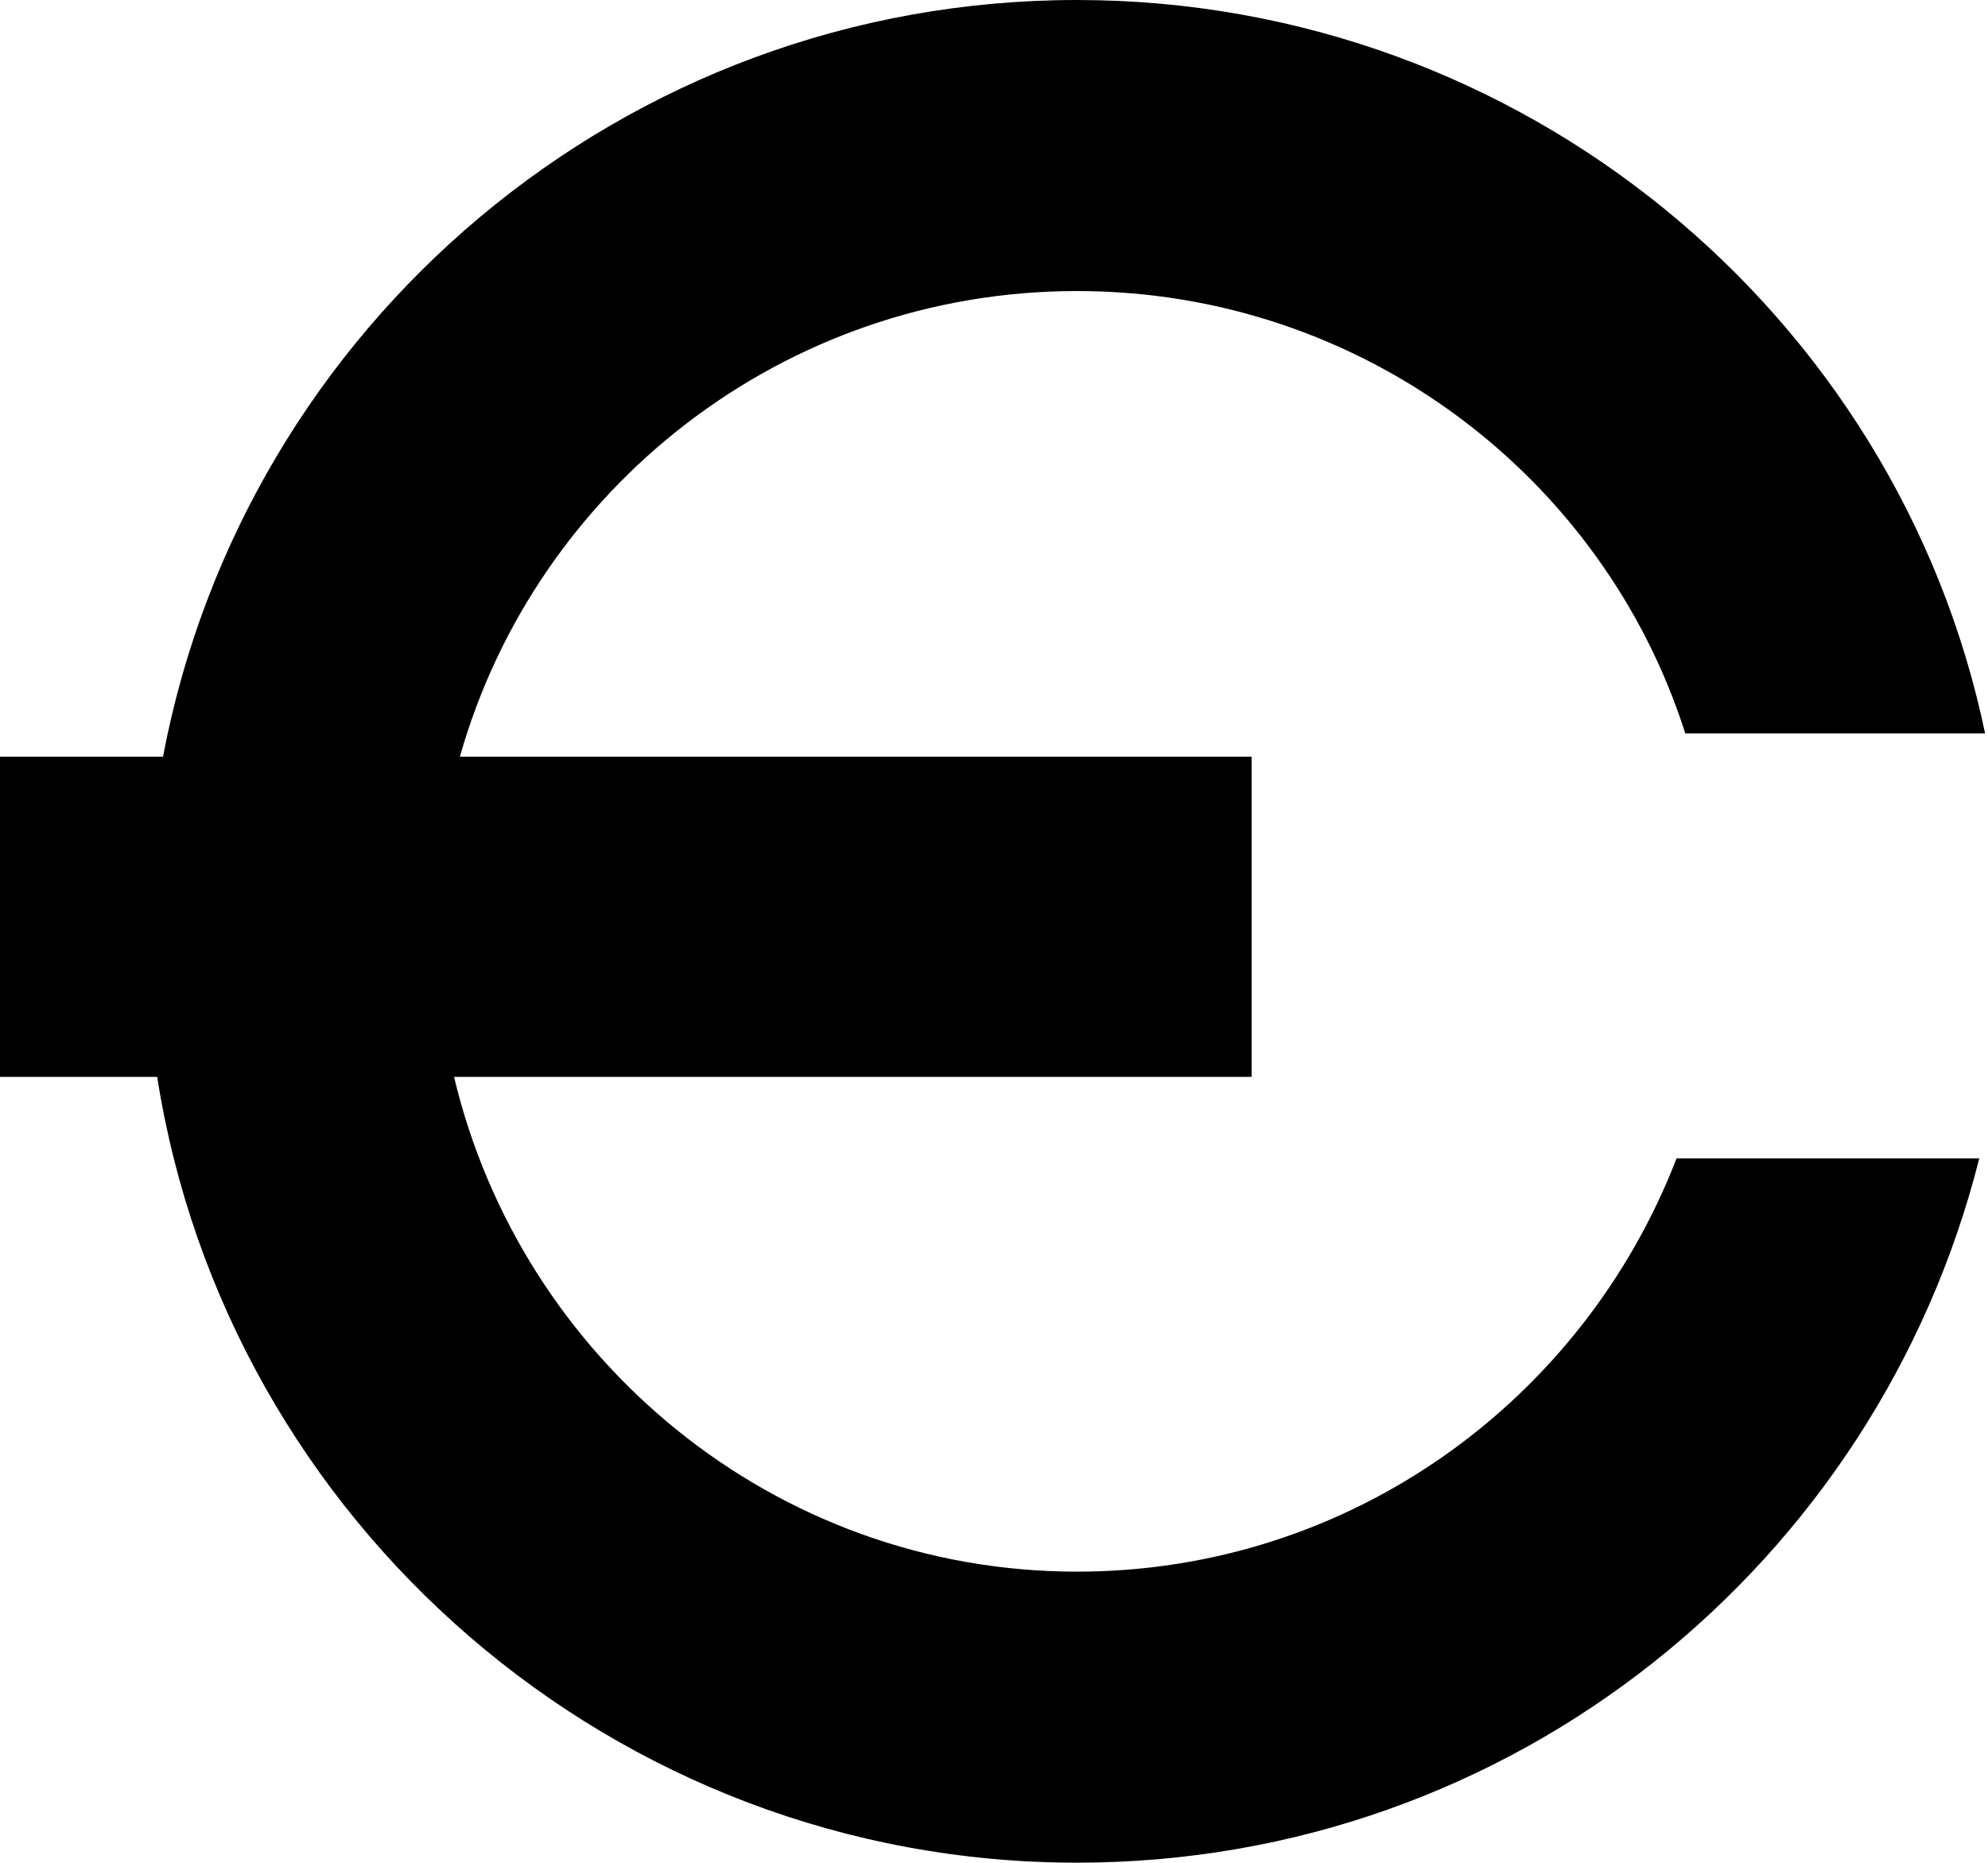 <?xml version="1.0" encoding="utf-8"?>
<!-- Generator: Adobe Illustrator 26.3.1, SVG Export Plug-In . SVG Version: 6.00 Build 0)  -->
<svg version="1.1" id="Layer_1" xmlns="http://www.w3.org/2000/svg" xmlns:xlink="http://www.w3.org/1999/xlink" x="0px" y="0px"
	 viewBox="0 0 68.3 64" enable-background="new 0 0 68.3 64" xml:space="preserve">
<path d="M37,54c-10.4,0-19.1-7.3-21.4-17H43V26H15.8c2.6-9.2,11.1-16,21.2-16c9.8,0,18.1,6.4,20.9,15.2h10.3C65.2,10.8,52.3,0,37,0
	C21.4,0,8.4,11.2,5.6,26H0v11h5.4C7.8,52.3,21.1,64,37,64c15,0,27.5-10.3,31-24.2H57.6C54.4,48.1,46.4,54,37,54z"/>
</svg>
